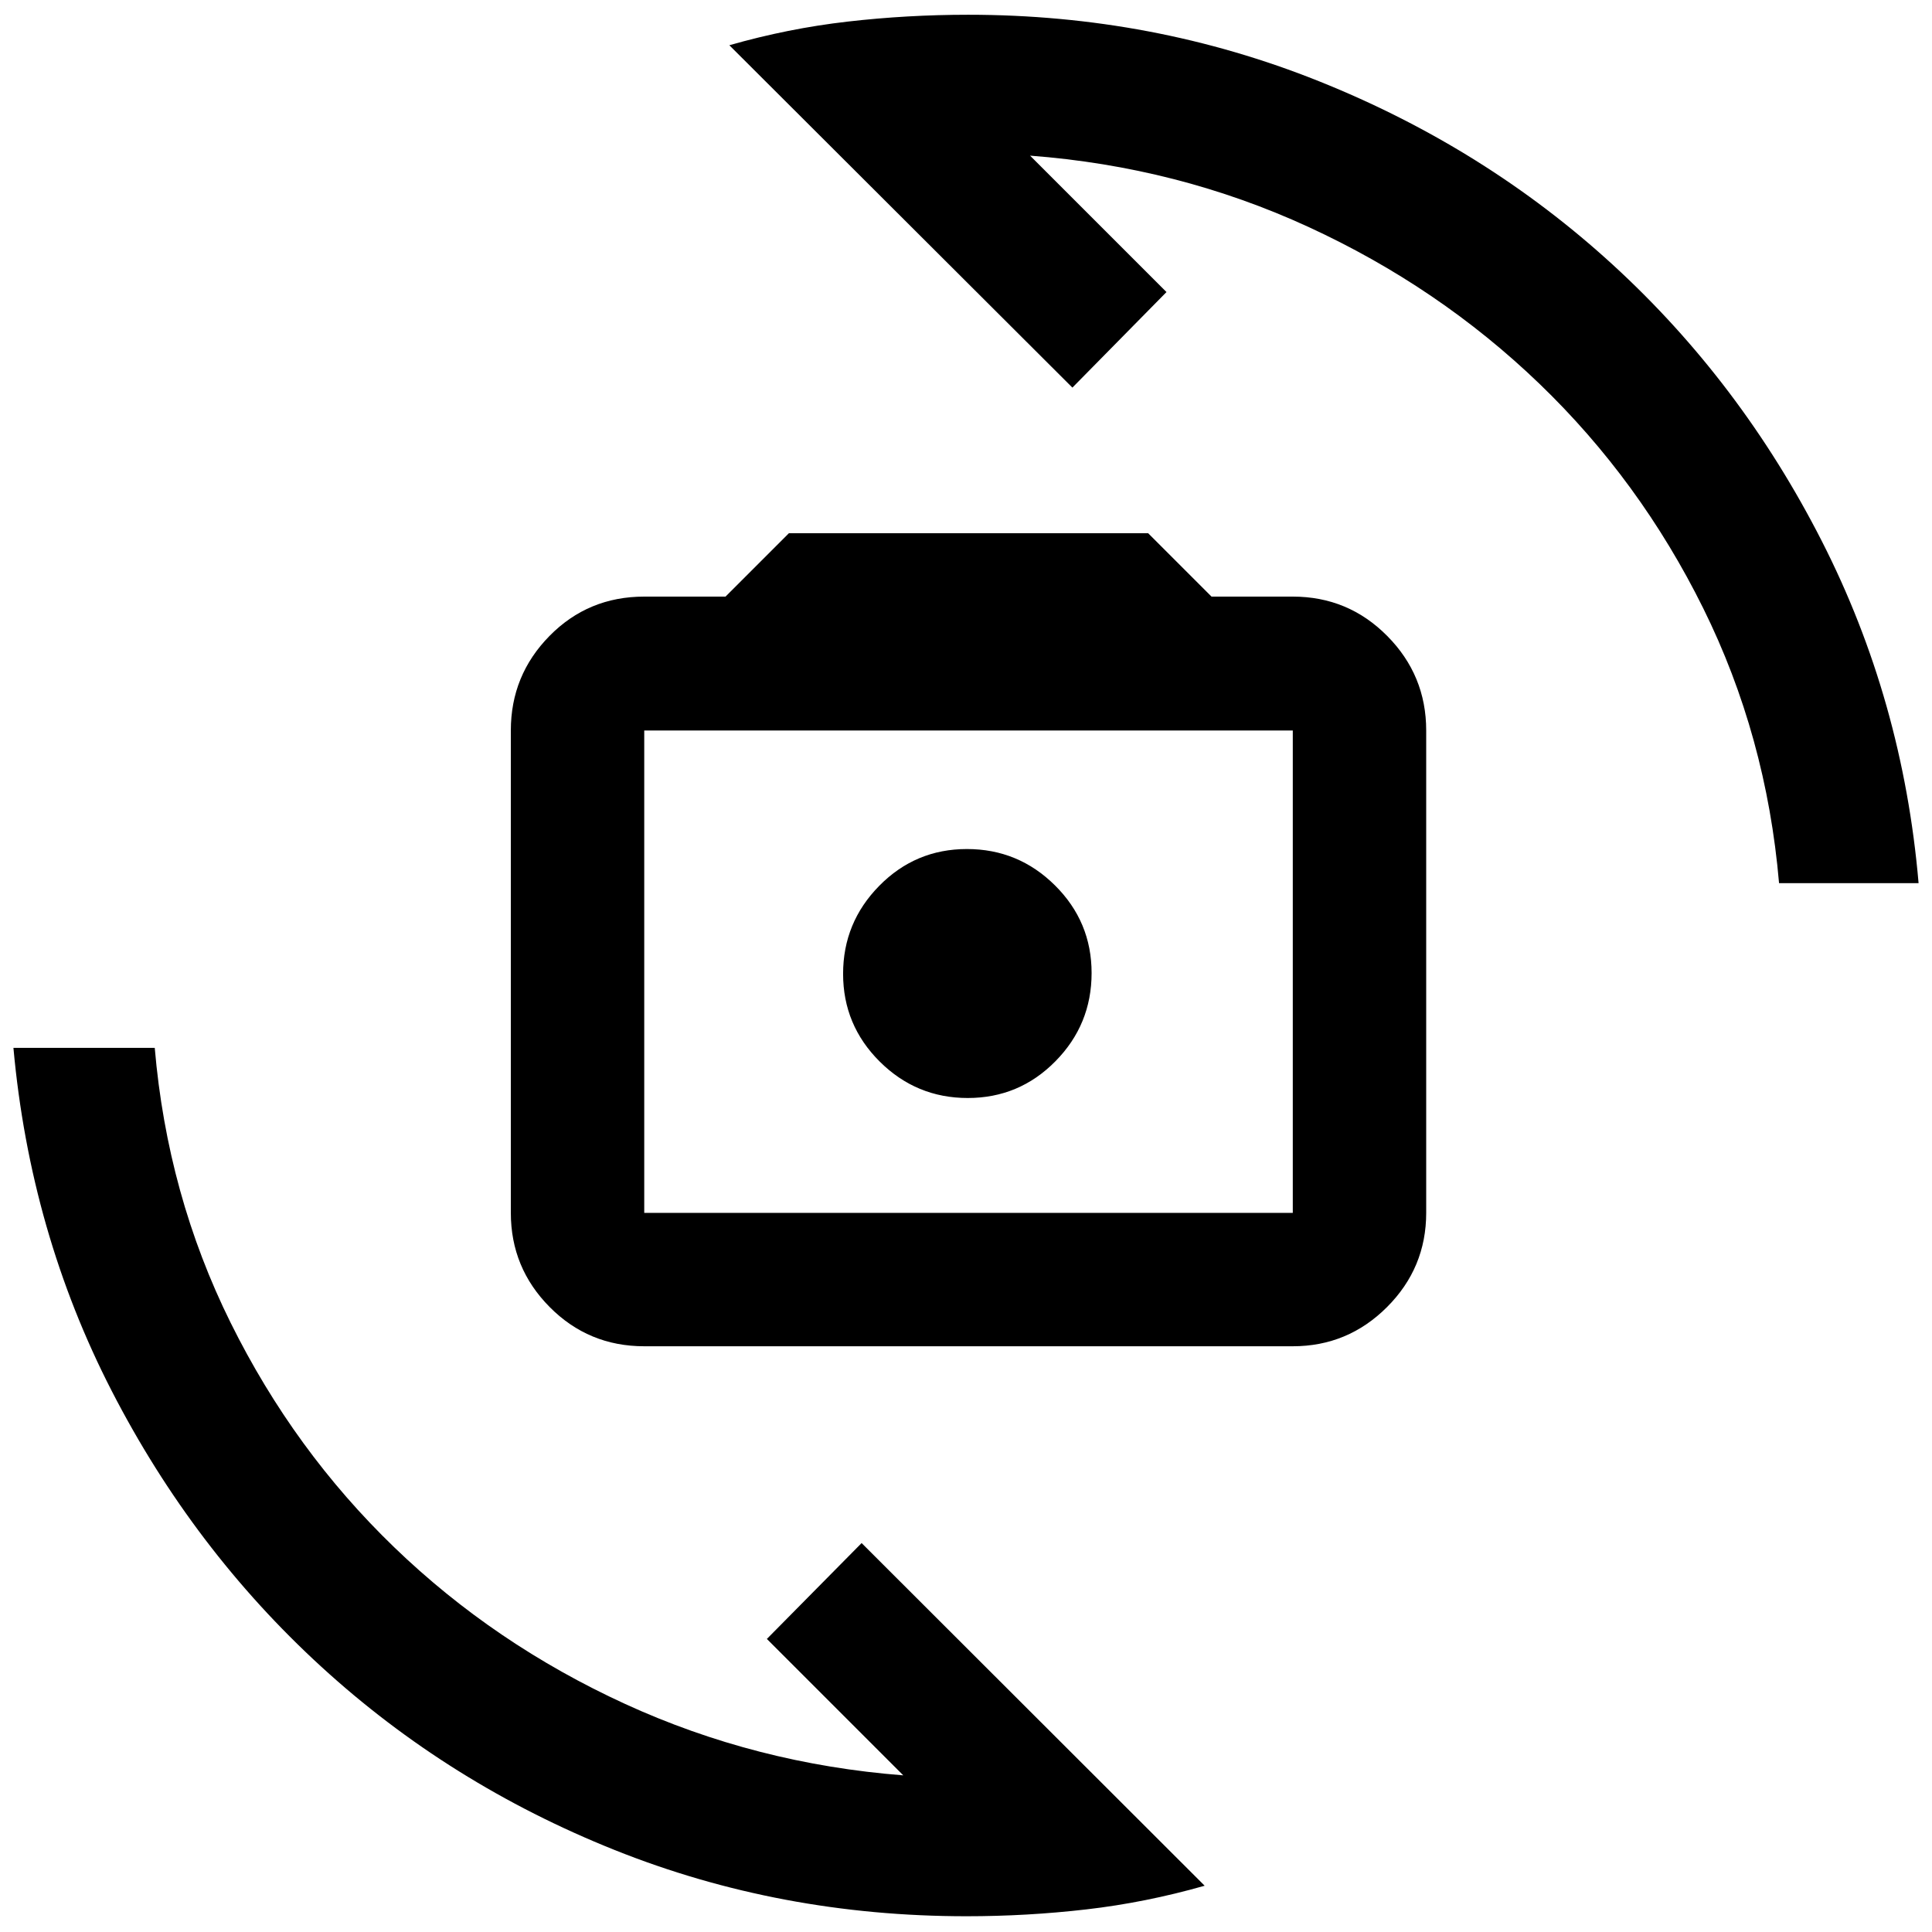 <svg xmlns="http://www.w3.org/2000/svg" height="40" viewBox="0 -960 960 960" width="40"><path d="M320.12-291.05q-27.66 0-46.97-19.47-19.32-19.47-19.32-46.81v-239.7q0-27.44 19.22-46.98 19.22-19.54 47.07-19.54h40.38l31.5-31.5h178.5l31.5 31.5h40.38q27.54 0 46.91 19.54 19.38 19.54 19.38 46.98v239.7q0 27.34-19.47 46.81-19.47 19.47-46.82 19.47H320.12Zm0-66.28h322.26v-239.7H320.12v239.7Zm160.76-57.08q25.56 0 43.54-18.24 17.99-18.24 17.99-43.86 0-25.49-18.2-43.55t-43.76-18.06q-25.56 0-43.54 18.26t-17.98 43.75q0 25.5 18.2 43.6t43.75 18.1ZM362.41-937.52q29.18-8.36 58.78-11.75 29.6-3.4 59.94-3.4 91.84 0 174.34 33.07 82.49 33.06 145.97 91.2 63.47 58.14 103.77 137.19 40.3 79.04 48.12 170.04H884q-6.29-73.18-37.69-136.62-31.41-63.44-81.4-111.54-50-48.11-114.83-77.94-64.84-29.82-138.24-35.39l67.78 67.78-46.75 47.48-170.46-170.12ZM598.59-22.99q-29.35 8.37-58.78 11.76-29.44 3.4-59.6 3.4-92.51 0-174.76-32.9-82.24-32.9-145.84-91.13Q96.01-190.1 55.5-268.88 14.99-347.67 6.67-439.33h70.22q6.25 73.1 37.72 136.62 31.47 63.52 81.31 111.58 49.83 48.07 114.73 77.83 64.9 29.76 138.18 35.46l-67.78-67.78 47.08-47.64L598.59-22.99ZM481.83-477.55Z"/></svg>